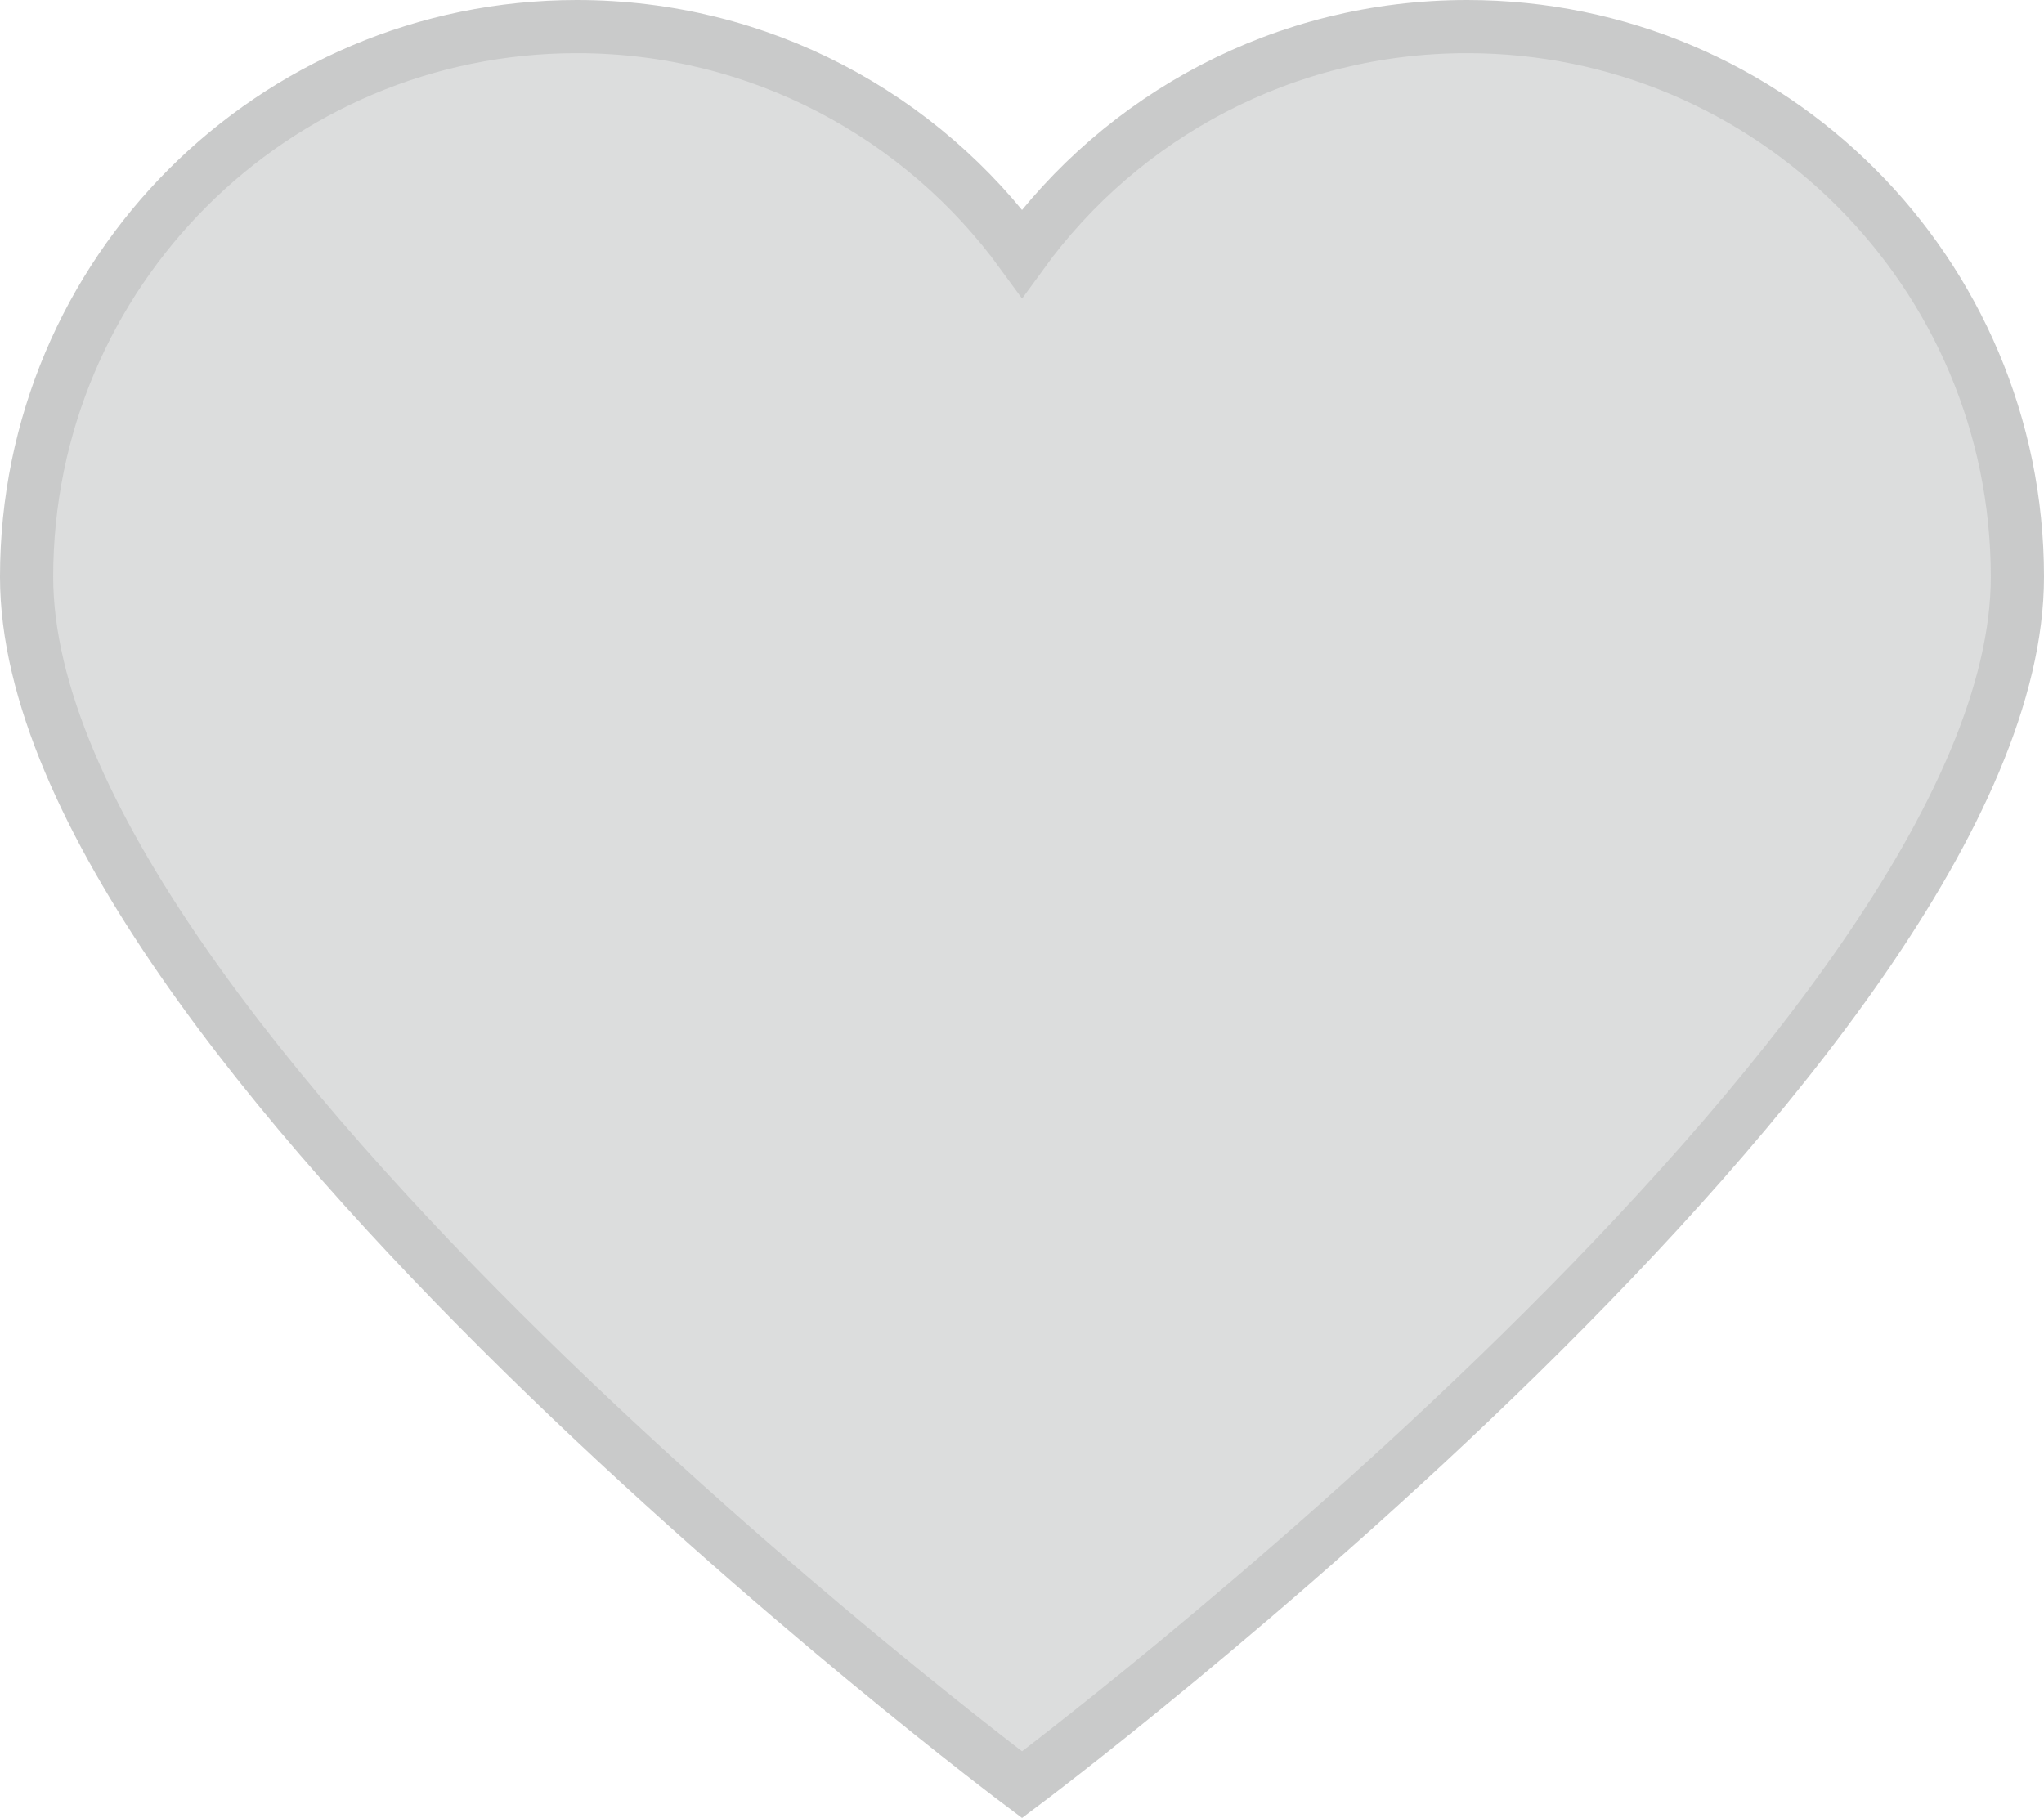 <?xml version="1.0" encoding="iso-8859-1"?>
<!-- Generator: Adobe Illustrator 16.0.0, SVG Export Plug-In . SVG Version: 6.00 Build 0)  -->
<!DOCTYPE svg PUBLIC "-//W3C//DTD SVG 1.1//EN" "http://www.w3.org/Graphics/SVG/1.1/DTD/svg11.dtd">
<svg version="1.1" id="&#x5716;&#x5C64;_1" xmlns="http://www.w3.org/2000/svg" xmlns:xlink="http://www.w3.org/1999/xlink" x="0px"
	 y="0px" width="19.213px" height="17.092px" viewBox="0 0 19.213 17.092" style="enable-background:new 0 0 19.213 17.092;"
	 xml:space="preserve">
<g>
	<path style="fill:#DCDDDD;stroke:#C9CACA;stroke-width:0.5;stroke-miterlimit:10;" d="M13.79,0.25c-1.72,0-3.244,0.839-4.183,2.132
		C8.666,1.089,7.143,0.25,5.423,0.25c-2.857,0-5.173,2.316-5.173,5.173c0,4.347,9.357,11.356,9.357,11.356s9.356-7.009,9.356-11.356
		C18.963,2.566,16.648,0.25,13.79,0.25z"/>
</g>
</svg>
